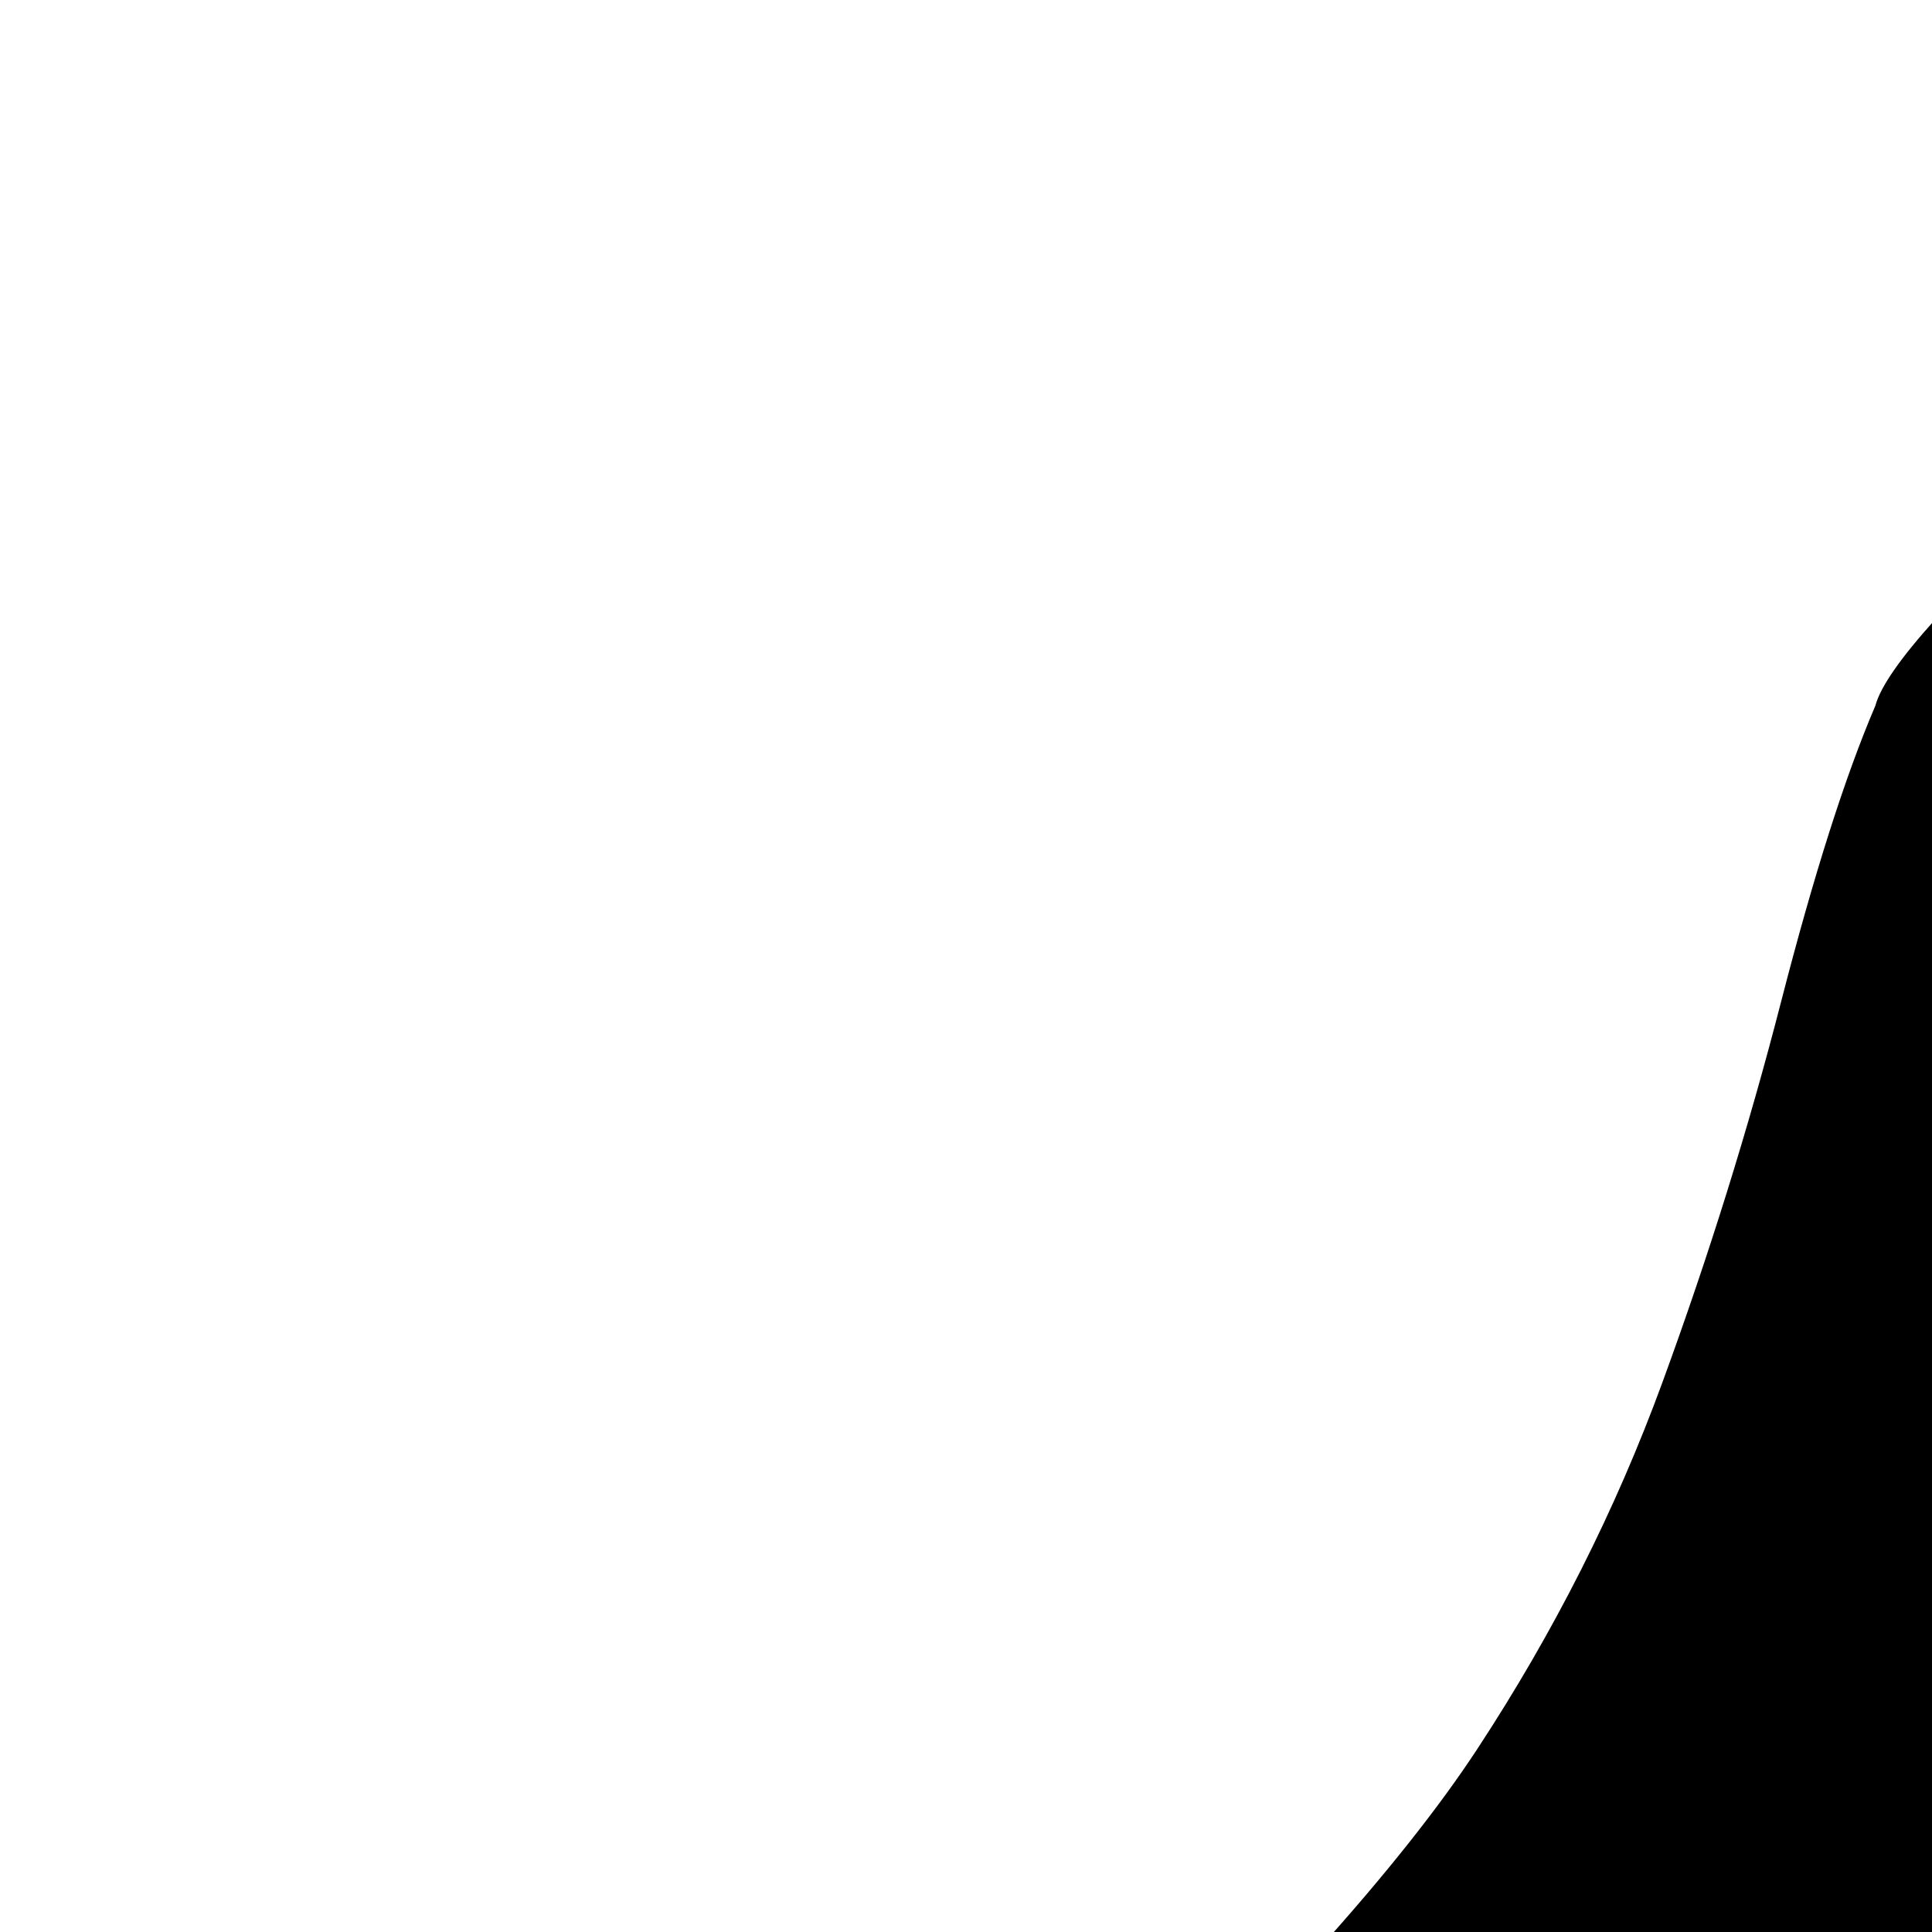 <svg xmlns="http://www.w3.org/2000/svg" version="1.1" viewBox="0 0 512 512" fill="currentColor"><path fill="currentColor" d="M934 372q-23 33-83 63t-121.5 49.5T603 534t-94 61q-39 43-102.5 126.5t-123 167T216 983q-28 36-80 40.5T46 998Q7 966 1 910.5T31 812q18-20 96.5-87.5t156-141t108-120t49-97t31.5-101t25-78.5q4-15 56-62t101-86l50-39h64l-64 192q0 3-.5 7t1.5 15t7.5 19.5t20 15.5t35.5 7t36-4.5t20-8.5l4-4l68-175h32q31 100 32 192q1 76-26 116M128.5 832Q102 832 83 850.5T64 896t19 45.5t45.5 18.5t45-18.5T192 896t-18.5-45.5t-45-18.5"/></svg>